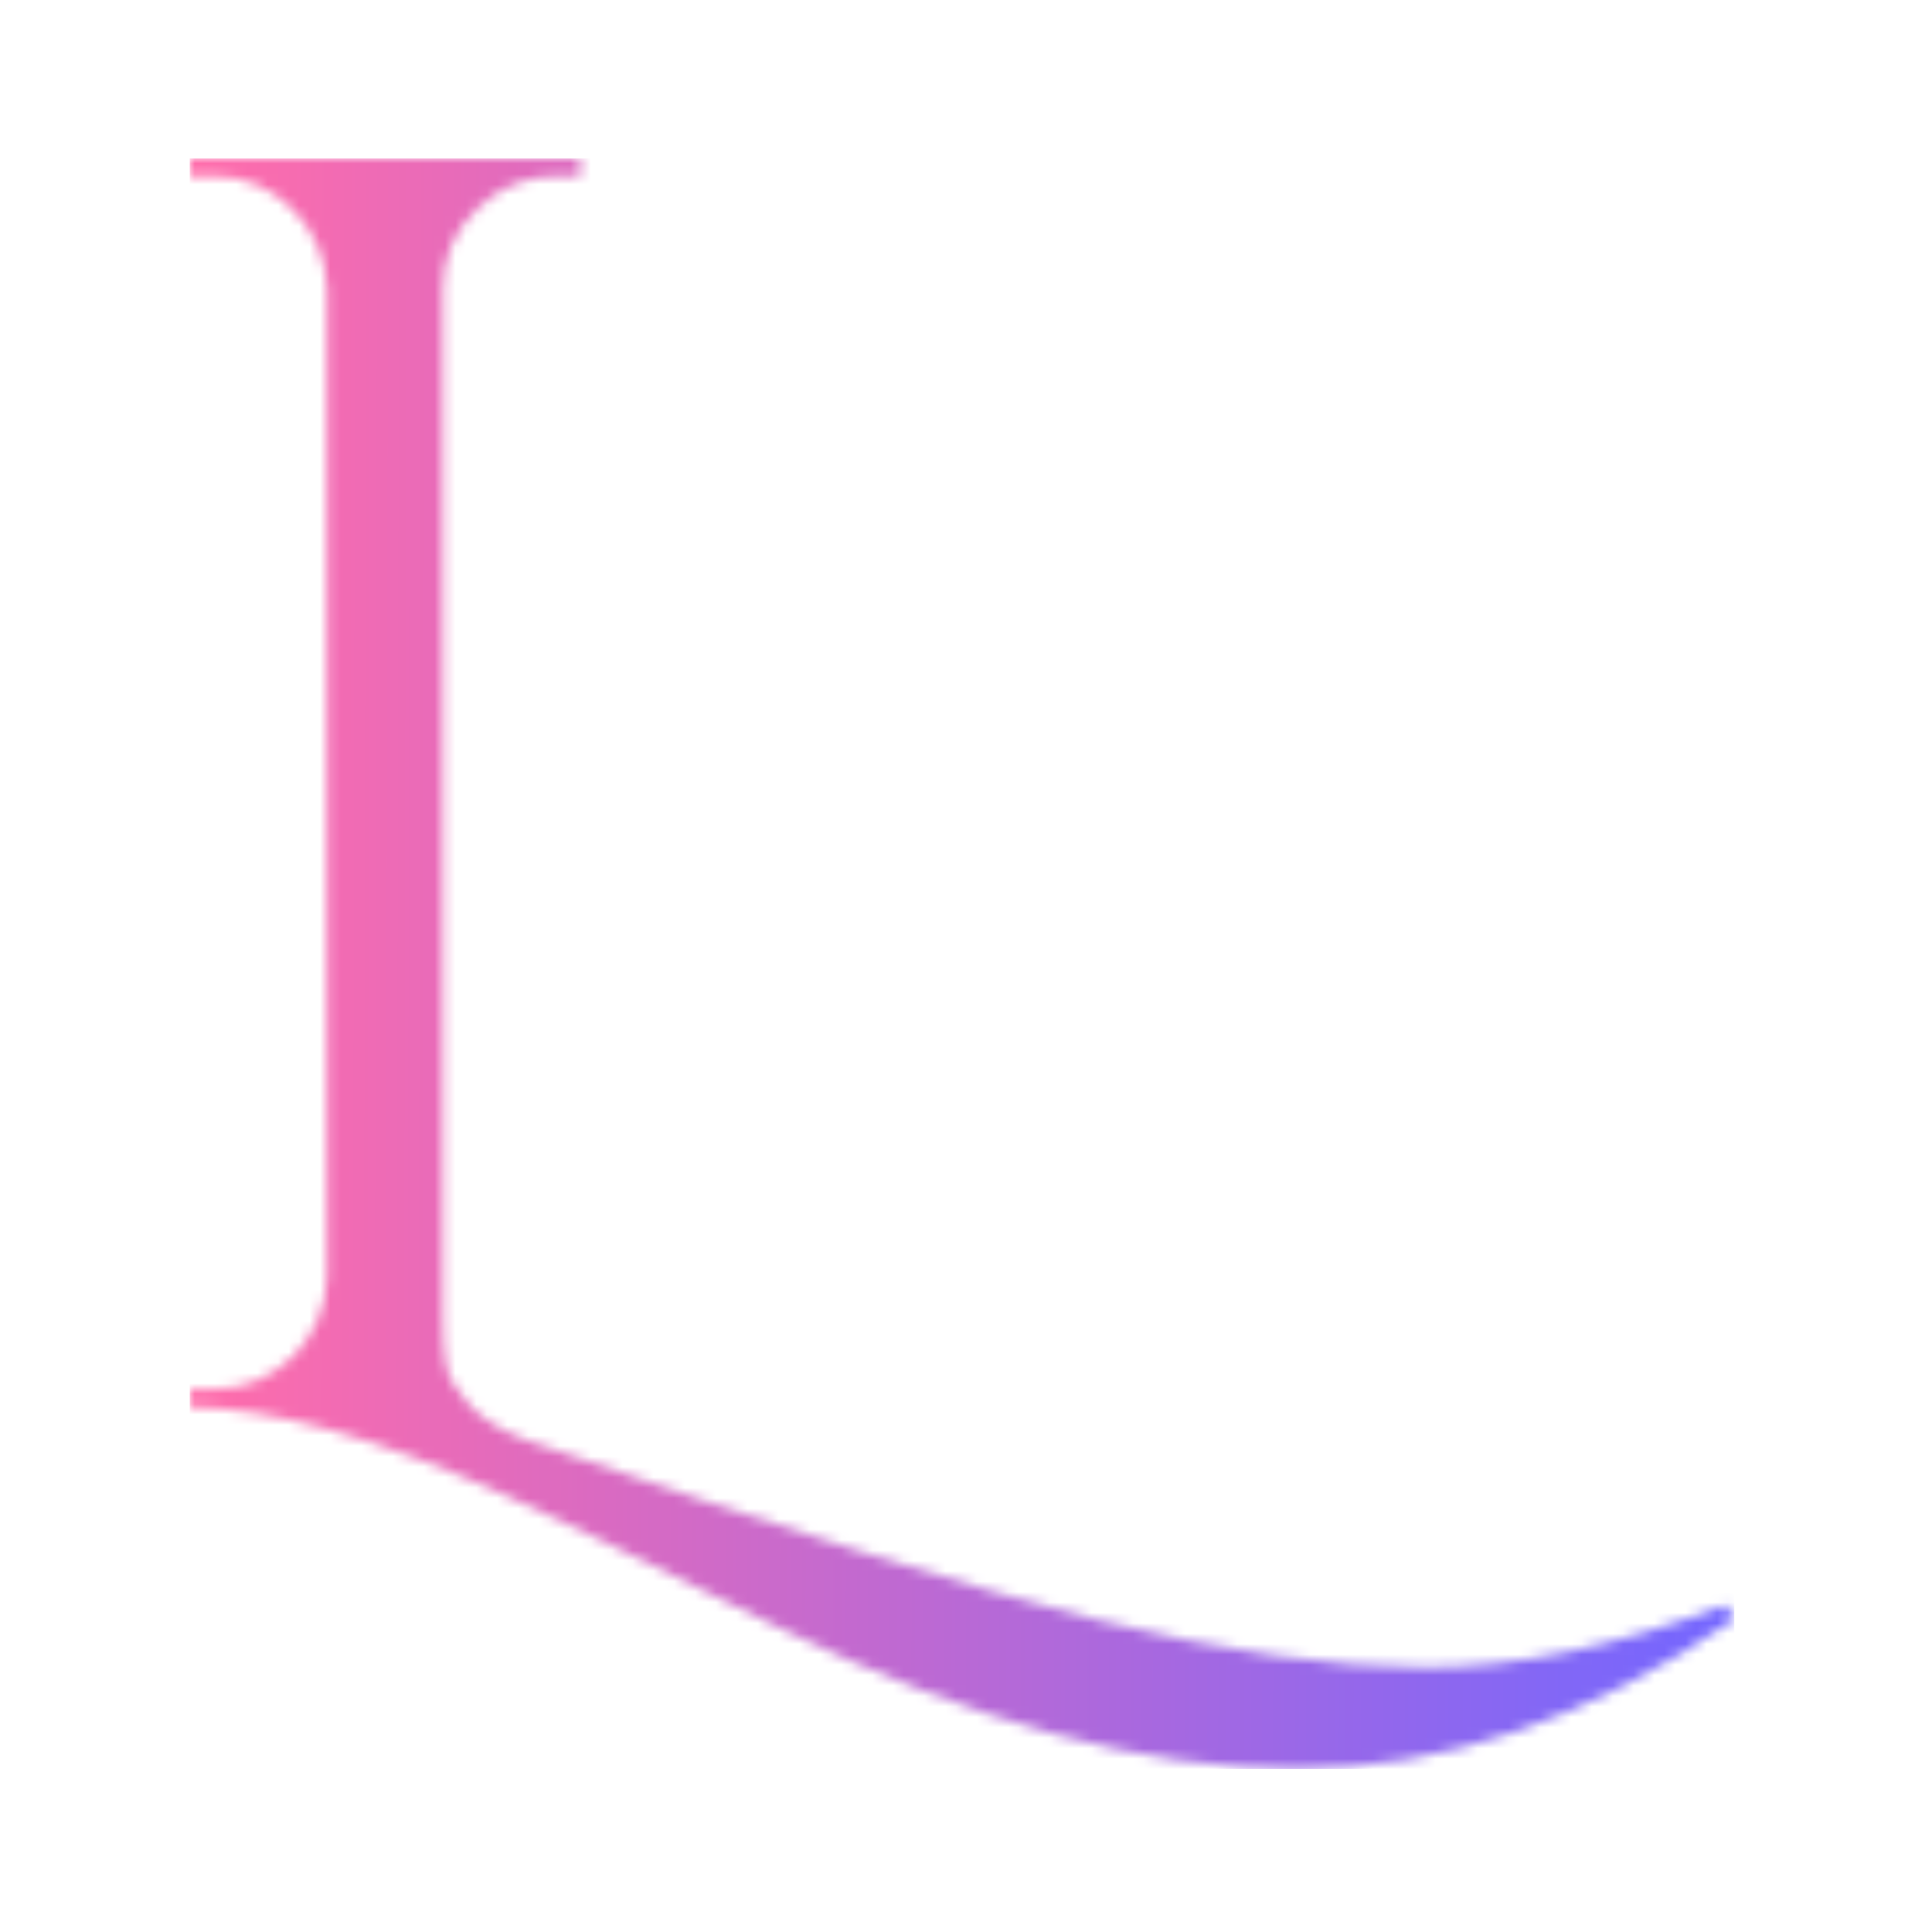<svg xmlns="http://www.w3.org/2000/svg" version="1.1" xmlns:xlink="http://www.w3.org/1999/xlink" xmlns:svgjs="http://svgjs.dev/svgjs" width="128" height="128" viewBox="0 0 128 128"><g transform="matrix(0.805,0,0,0.805,12.213,10.316)"><svg viewBox="0 0 149 155" data-background-color="#000000" preserveAspectRatio="xMidYMid meet" height="133" width="128" xmlns="http://www.w3.org/2000/svg" xmlns:xlink="http://www.w3.org/1999/xlink"><g id="tight-bounds" transform="matrix(1,0,0,1,0.415,0.25)"><svg viewBox="0 0 148.169 154.5" height="154.5" width="148.169"><g><svg viewBox="0 0 148.169 154.5" height="154.5" width="148.169"><g><svg viewBox="0 0 148.169 154.5" height="154.5" width="148.169"><g id="textblocktransform"><svg viewBox="0 0 148.169 154.5" height="154.5" width="148.169" id="textblock"><g><svg viewBox="0 0 148.169 154.5" height="154.5" width="148.169"><g transform="matrix(1,0,0,1,0,0)"><svg width="148.169" viewBox="3 -35 43.3 45.15" height="154.5" data-palette-color="url(#84ae7687-37d6-4bf8-808b-62b5d610cee3)"></svg></g></svg></g></svg></g></svg></g></svg></g><defs></defs><mask id="b5a1439c-cae8-4f6c-b503-6ff2662350d4"><g id="SvgjsG3165"><svg viewBox="0 0 148.169 154.5" height="154.5" width="148.169"><g><svg viewBox="0 0 148.169 154.5" height="154.5" width="148.169"><g><svg viewBox="0 0 148.169 154.5" height="154.5" width="148.169"><g id="SvgjsG3164"><svg viewBox="0 0 148.169 154.5" height="154.5" width="148.169" id="SvgjsSvg3163"><g><svg viewBox="0 0 148.169 154.5" height="154.5" width="148.169"><g transform="matrix(1,0,0,1,0,0)"><svg width="148.169" viewBox="3 -35 43.3 45.15" height="154.5" data-palette-color="url(#84ae7687-37d6-4bf8-808b-62b5d610cee3)"><path d="M12.5 0.95L12.5 0.95Q23.15 4.65 28.48 5.98 33.8 7.3 37.63 7.3 41.45 7.3 46.05 5.55L46.05 5.55 46.3 5.95Q40.2 10.15 34 10.15L34 10.15Q27.65 10.15 19.55 6.2L19.55 6.2Q13.3 3.1 11.8 2.45L11.8 2.45Q6.45 0.05 3 0L3 0 3-0.5 3.65-0.5Q4.95-0.5 5.88-1.4 6.8-2.3 6.85-3.65L6.85-3.65 6.85-31.35Q6.8-32.65 5.88-33.58 4.95-34.5 3.65-34.5L3.65-34.5 3-34.5 3-35 13.95-35 13.95-34.5 13.3-34.5Q12-34.5 11.05-33.58 10.1-32.65 10.1-31.35L10.1-31.35 10.1-2.5Q10.1-1.6 10.2-1.13 10.3-0.65 10.85-0.05 11.4 0.55 12.5 0.95Z" opacity="1" transform="matrix(1,0,0,1,0,0)" fill="white" class="wordmark-text-0" id="SvgjsPath3162"></path></svg></g></svg></g></svg></g></svg></g></svg></g><defs><mask></mask></defs></svg><rect width="148.169" height="154.5" fill="black" stroke="none" visibility="hidden"></rect></g></mask><linearGradient x1="0" x2="1" y1="0.548" y2="0.55" id="84ae7687-37d6-4bf8-808b-62b5d610cee3"><stop stop-color="#ff6cab" offset="0"></stop><stop stop-color="#7366ff" offset="1"></stop></linearGradient><rect width="148.169" height="154.5" fill="url(#84ae7687-37d6-4bf8-808b-62b5d610cee3)" mask="url(#b5a1439c-cae8-4f6c-b503-6ff2662350d4)" data-fill-palette-color="primary"></rect></svg><rect width="148.169" height="154.5" fill="none" stroke="none" visibility="hidden"></rect></g></svg></g></svg>